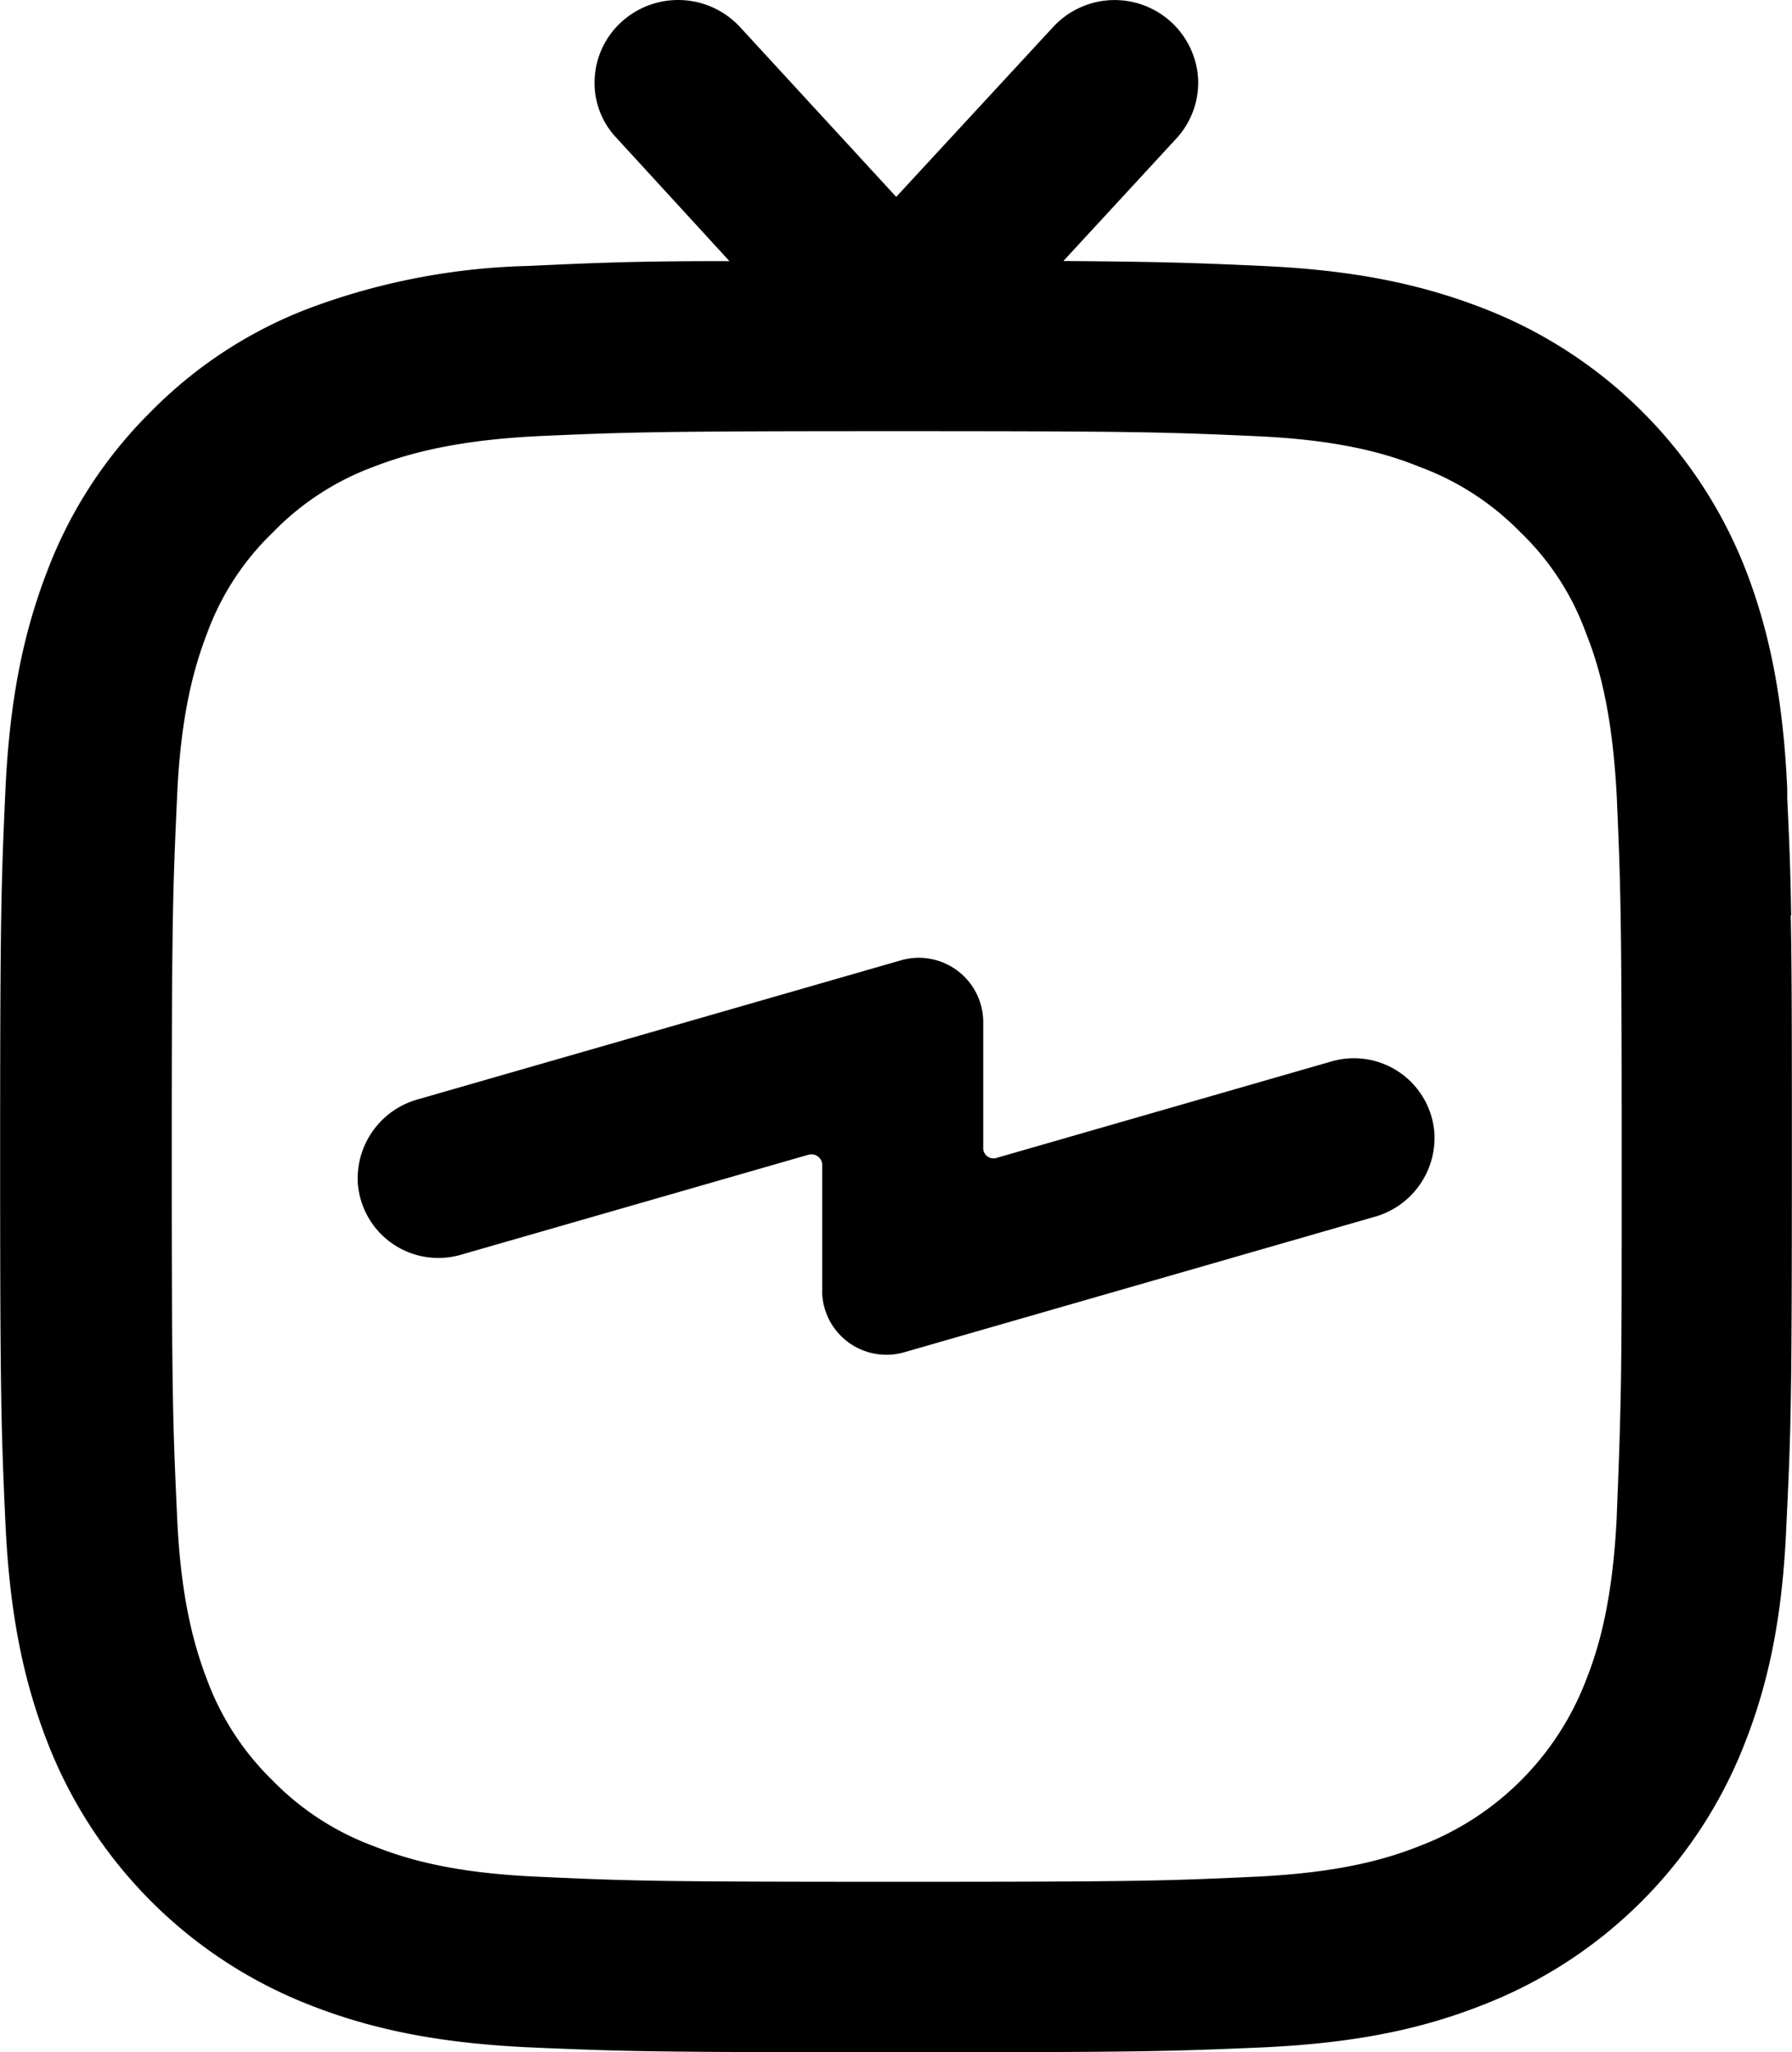 <svg xmlns="http://www.w3.org/2000/svg" width="174.62" height="200" viewBox="0 0.016 174.58 199.984" style=""><g><g data-name="Layer 2"><g data-name="Layer 1"><path d="M174.51 89.23c-.06-4.48-.19-7.39-.38-11.41v-.92c-.38-8.42-1.61-15-4-21.23A44.72 44.72 0 0 0 144.36 30c-6.25-2.41-12.78-3.67-21.22-4.06-6.87-.32-10.18-.42-19.54-.49l11-11.93a8.06 8.06 0 0 0 2.13-5.8 8.15 8.15 0 0 0-14.15-5.05L87.31 19.2 72.1 2.66a8.21 8.21 0 0 0-11.49-.57 8 8 0 0 0-2.68 5.58 7.78 7.78 0 0 0 2.13 5.79l11 12c-9.2 0-12.7.15-19.54.47A65.44 65.44 0 0 0 30.26 30a43.11 43.11 0 0 0-15.54 10.1A43.46 43.46 0 0 0 4.59 55.67C2.18 61.9.92 68.46.52 76.9.1 86.12 0 89.17 0 112.71s.1 26.6.52 35.81c.4 8.48 1.66 15 4.07 21.22a44.93 44.93 0 0 0 25.67 25.69c6.2 2.43 12.76 3.69 21.24 4.09 9.19.4 12 .48 35.83.48s26.64-.08 35.81-.48c8.5-.4 15.06-1.66 21.22-4.09a44.74 44.74 0 0 0 25.69-25.69c2.43-6.22 3.66-12.76 4-21.22.44-9 .53-11.68.53-35.81 0-11.33 0-18.41-.11-23.48M158 112.71c0 12.1 0 18.3-.09 22.85s-.21 7.64-.39 12.12v.07c-.4 8.42-1.81 13-3 16a28 28 0 0 1-16.19 16.14c-3 1.2-7.56 2.6-15.93 3-9 .42-11.67.5-35 .5s-26.1-.08-35.06-.5c-8.33-.36-12.9-1.76-16-3a26.63 26.63 0 0 1-9.78-6.36 26.54 26.54 0 0 1-6.38-9.78c-1.18-3.08-2.58-7.69-2.94-16-.4-8.84-.52-11.21-.52-35s.12-26.2.52-35.06c.36-8.35 1.76-12.92 2.94-16a26 26 0 0 1 6.38-9.78 26.42 26.42 0 0 1 9.78-6.39c3.06-1.18 7.65-2.58 16-3 9-.4 11.77-.49 35.06-.49s26 .09 35 .49c8.35.37 12.9 1.77 15.93 3a26.62 26.62 0 0 1 9.83 6.39 25.8 25.8 0 0 1 6.36 9.8c1.17 2.93 2.55 7.37 3 15.93.39 9 .48 11.8.48 35.06"></path><path d="M80.1 125.8v-12.26a1.05 1.05 0 0 0-1.34-1l-33.91 9.76a7.87 7.87 0 0 1-10-7 8 8 0 0 1 5.87-8.16l47.07-13.55a6.28 6.28 0 0 1 8 6v12.25a1 1 0 0 0 1.33 1l32.63-9.4a7.86 7.86 0 0 1 10 7 8 8 0 0 1-5.86 8.16l-45.8 13.19a6.27 6.27 0 0 1-8-6"></path></g></g></g></svg>